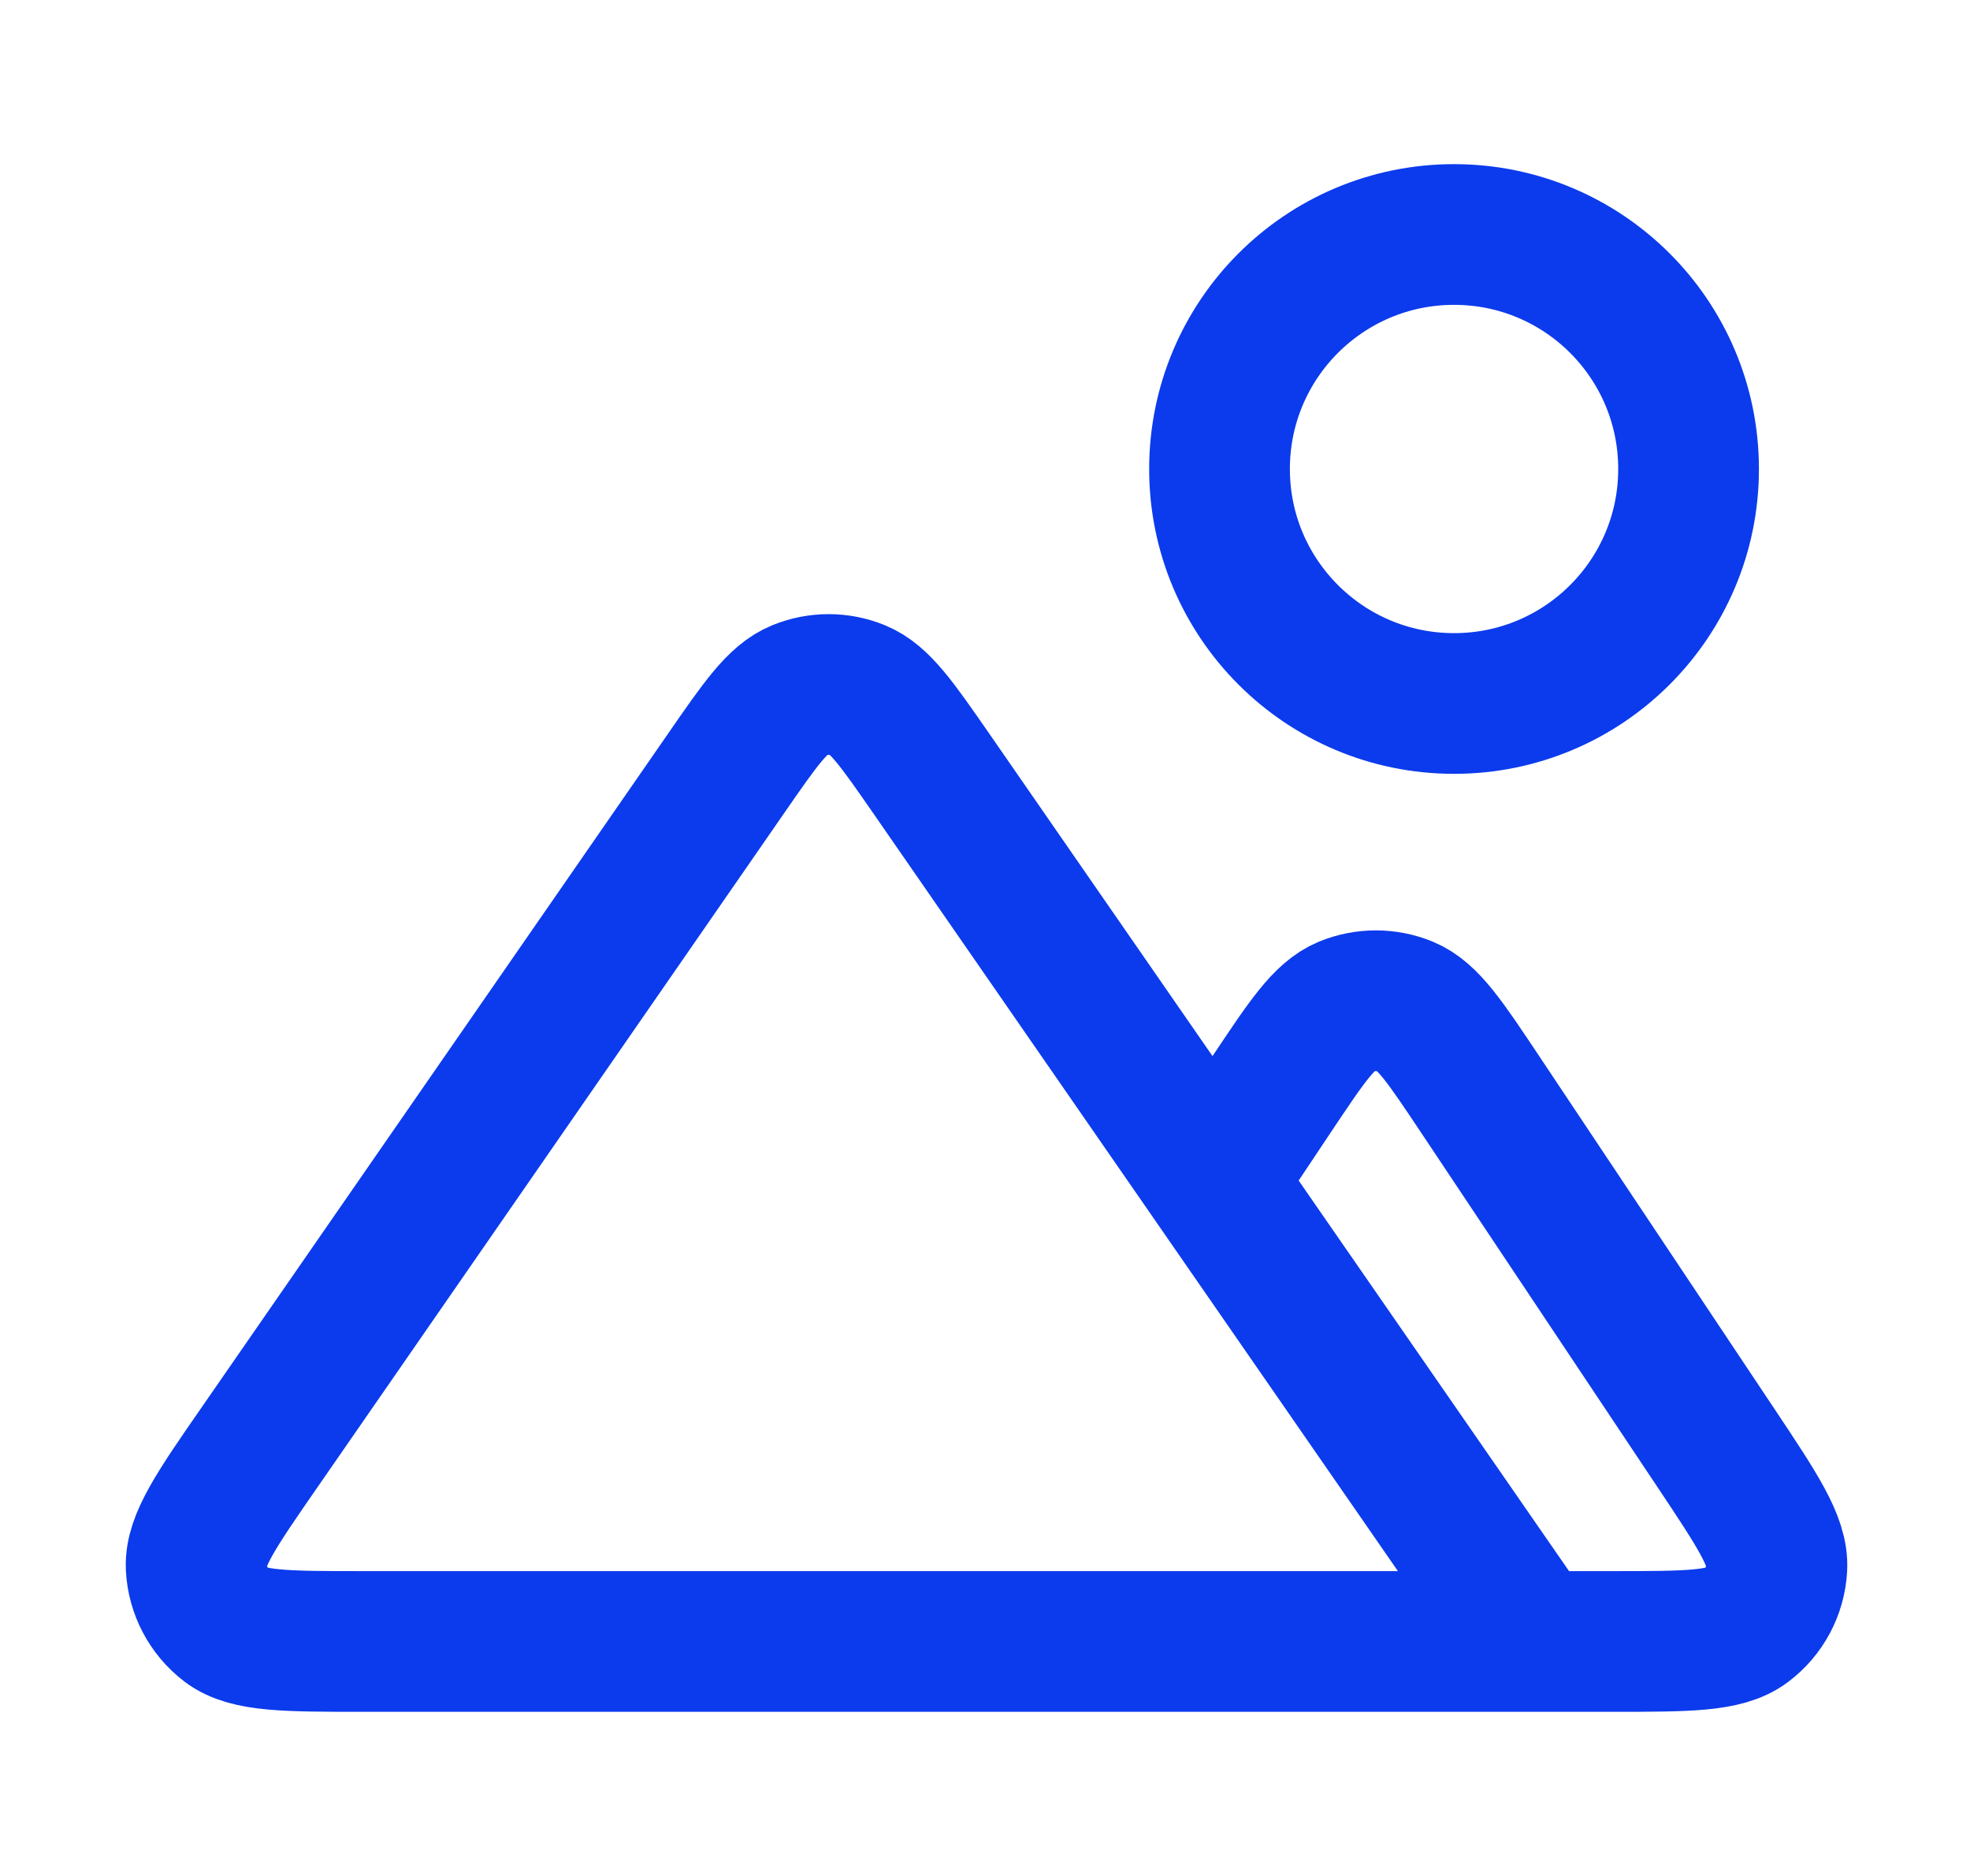 <svg width="21" height="20" viewBox="0 0 21 20" fill="none" xmlns="http://www.w3.org/2000/svg">
<path d="M16.333 17.5H17.175C17.985 17.5 18.389 17.5 18.612 17.331C18.807 17.184 18.927 16.96 18.941 16.716C18.958 16.437 18.734 16.1 18.285 15.427L15.776 11.664C15.405 11.108 15.22 10.829 14.986 10.732C14.781 10.648 14.552 10.648 14.347 10.732C14.114 10.829 13.928 11.108 13.557 11.664L12.937 12.594M16.333 17.5L9.93 8.25C9.561 7.718 9.377 7.452 9.147 7.359C8.946 7.277 8.721 7.277 8.519 7.359C8.289 7.452 8.105 7.718 7.737 8.25L2.782 15.408C2.313 16.085 2.078 16.424 2.091 16.706C2.103 16.951 2.222 17.179 2.418 17.329C2.642 17.5 3.054 17.5 3.878 17.5H16.333ZM18 5C18 6.381 16.881 7.5 15.5 7.5C14.119 7.5 13 6.381 13 5C13 3.619 14.119 2.5 15.5 2.5C16.881 2.5 18 3.619 18 5Z" stroke="#0B3BEC" stroke-width="1.5" stroke-linecap="round" stroke-linejoin="round"/>
</svg>
